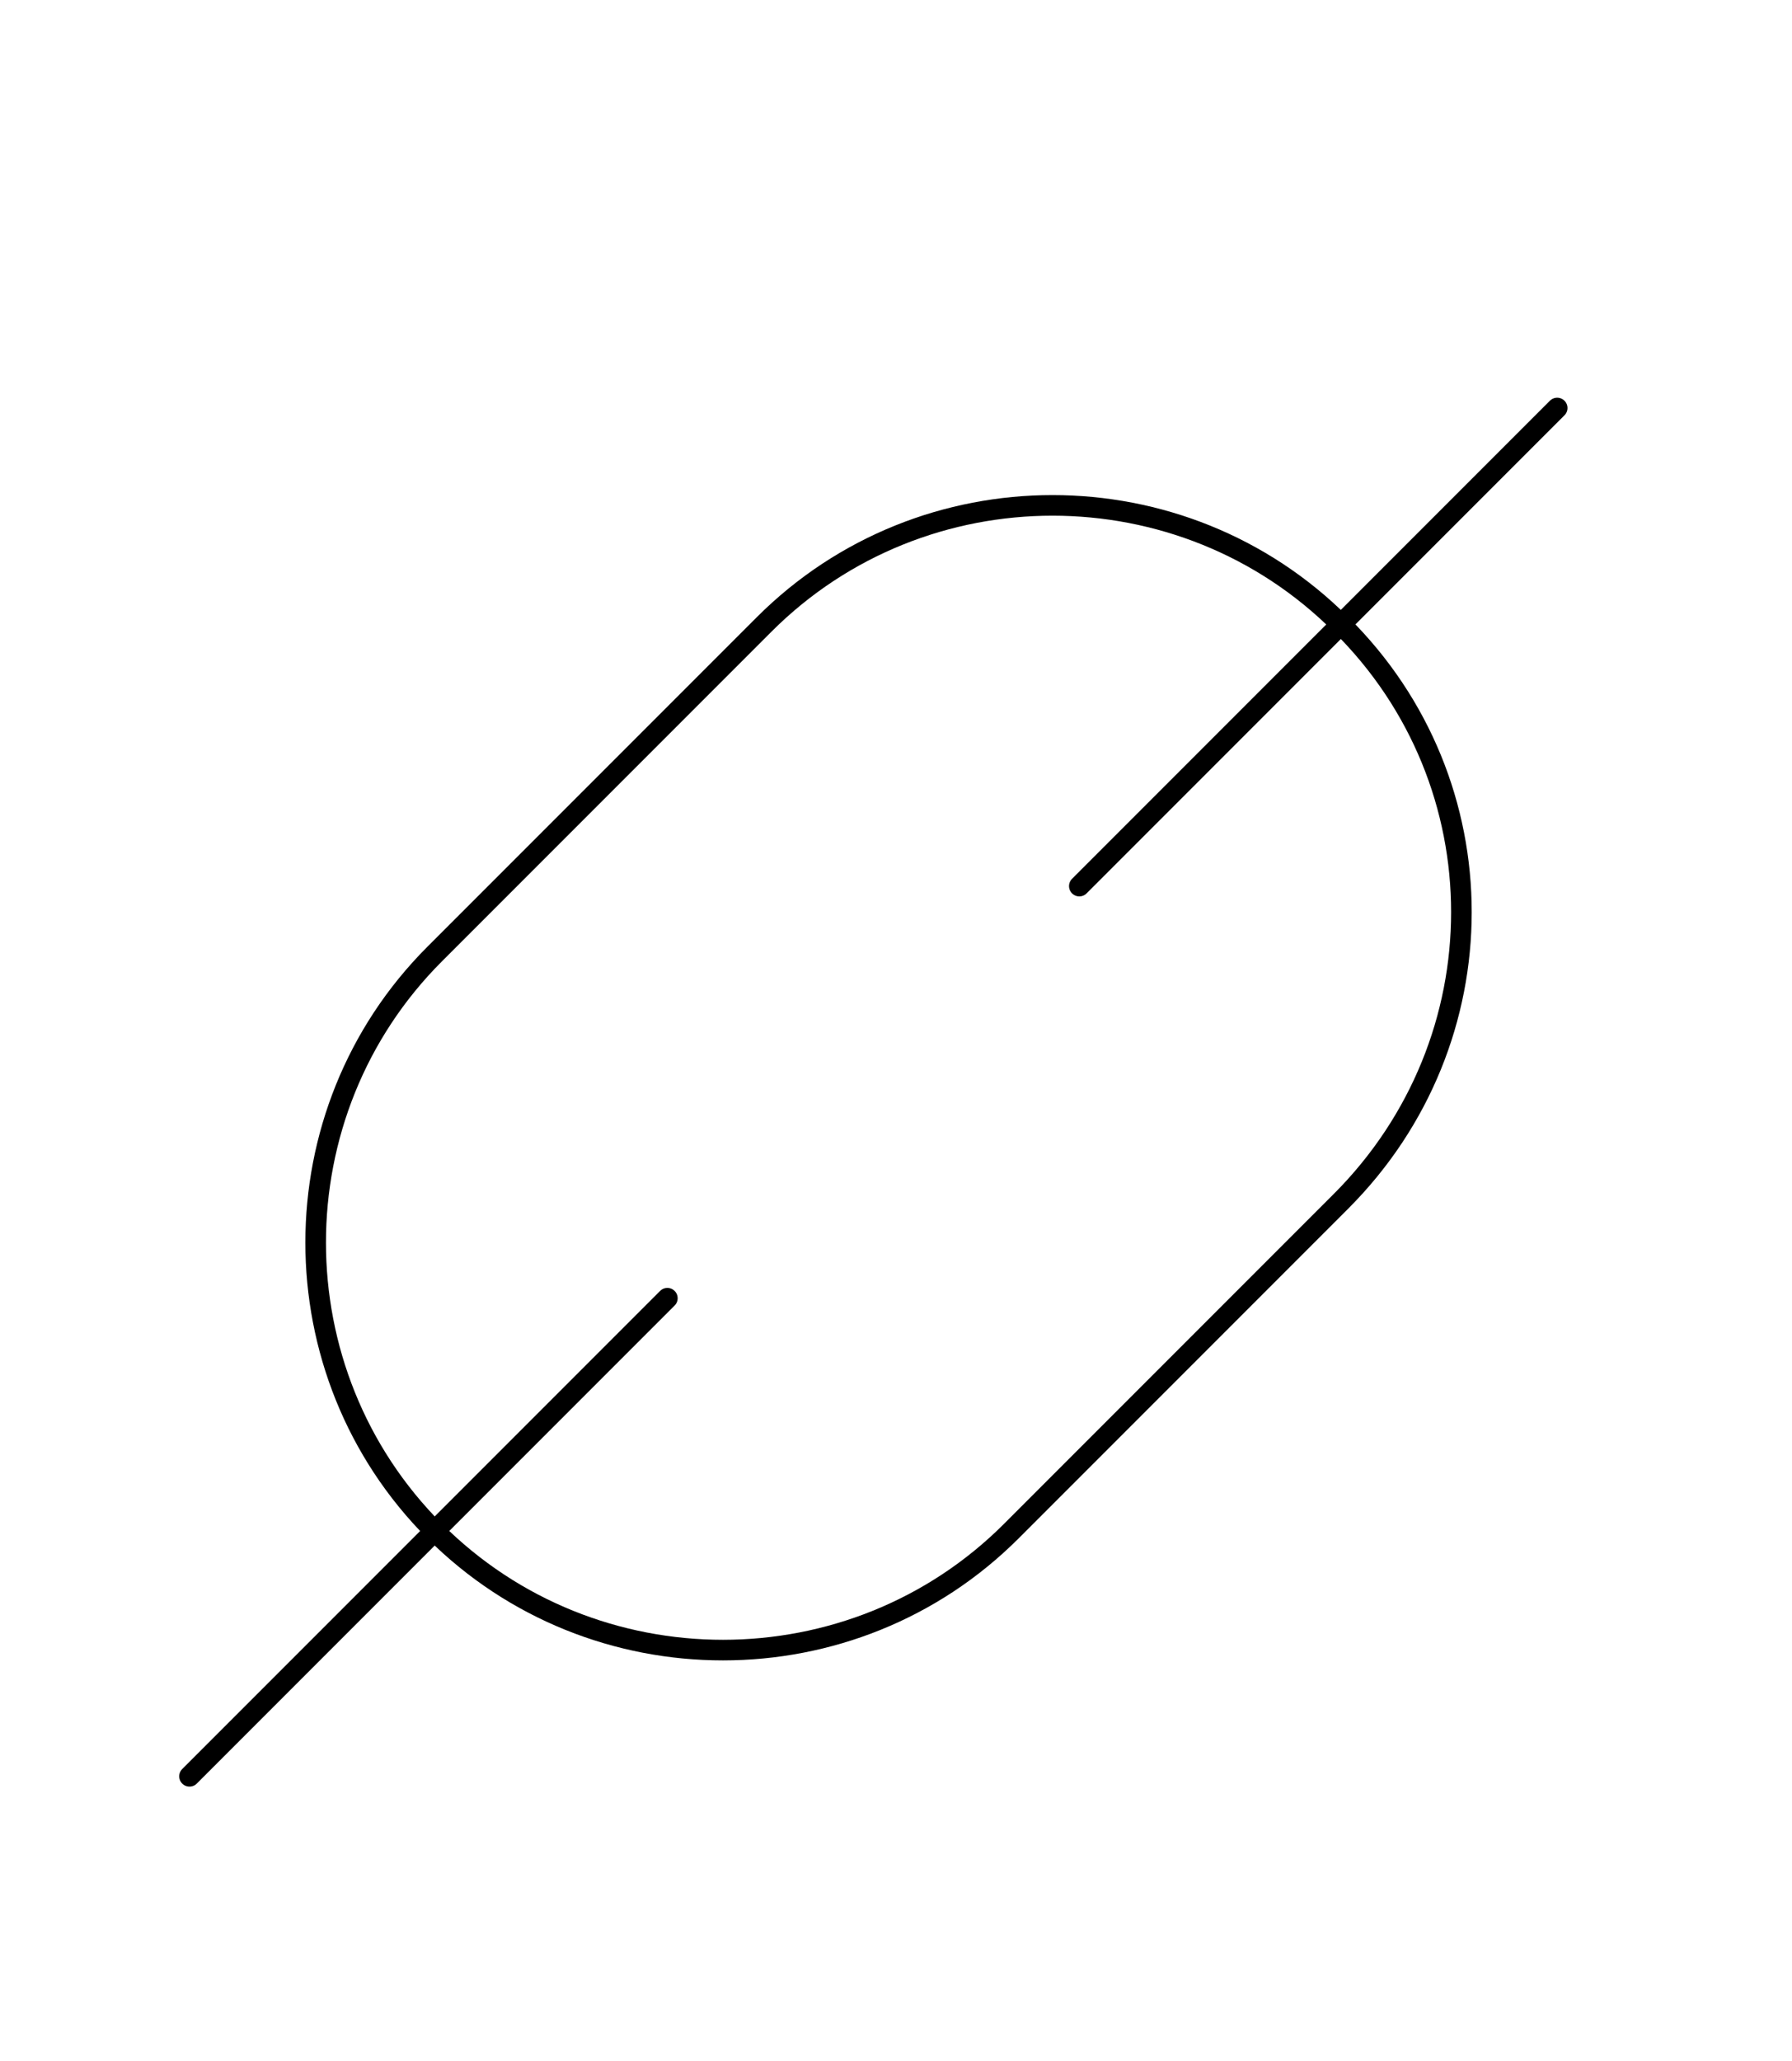 <svg xmlns='http://www.w3.org/2000/svg' viewBox='0 0 87 100' fill='none' class="icn-svg"><path stroke='currentColor' stroke-linecap='round' stroke-linejoin='round' d='M65.1 30.3c-7.7-7.7-20.3-7.7-28 0l-16 16c-7.7 7.7-7.7 20.3 0 28s20.3 7.7 28 0l16-16c7.8-7.8 7.8-20.3 0-28zm-12.7 12.7l23.2-23.2m-66.4 66.4l23.2-23.2'/></svg>